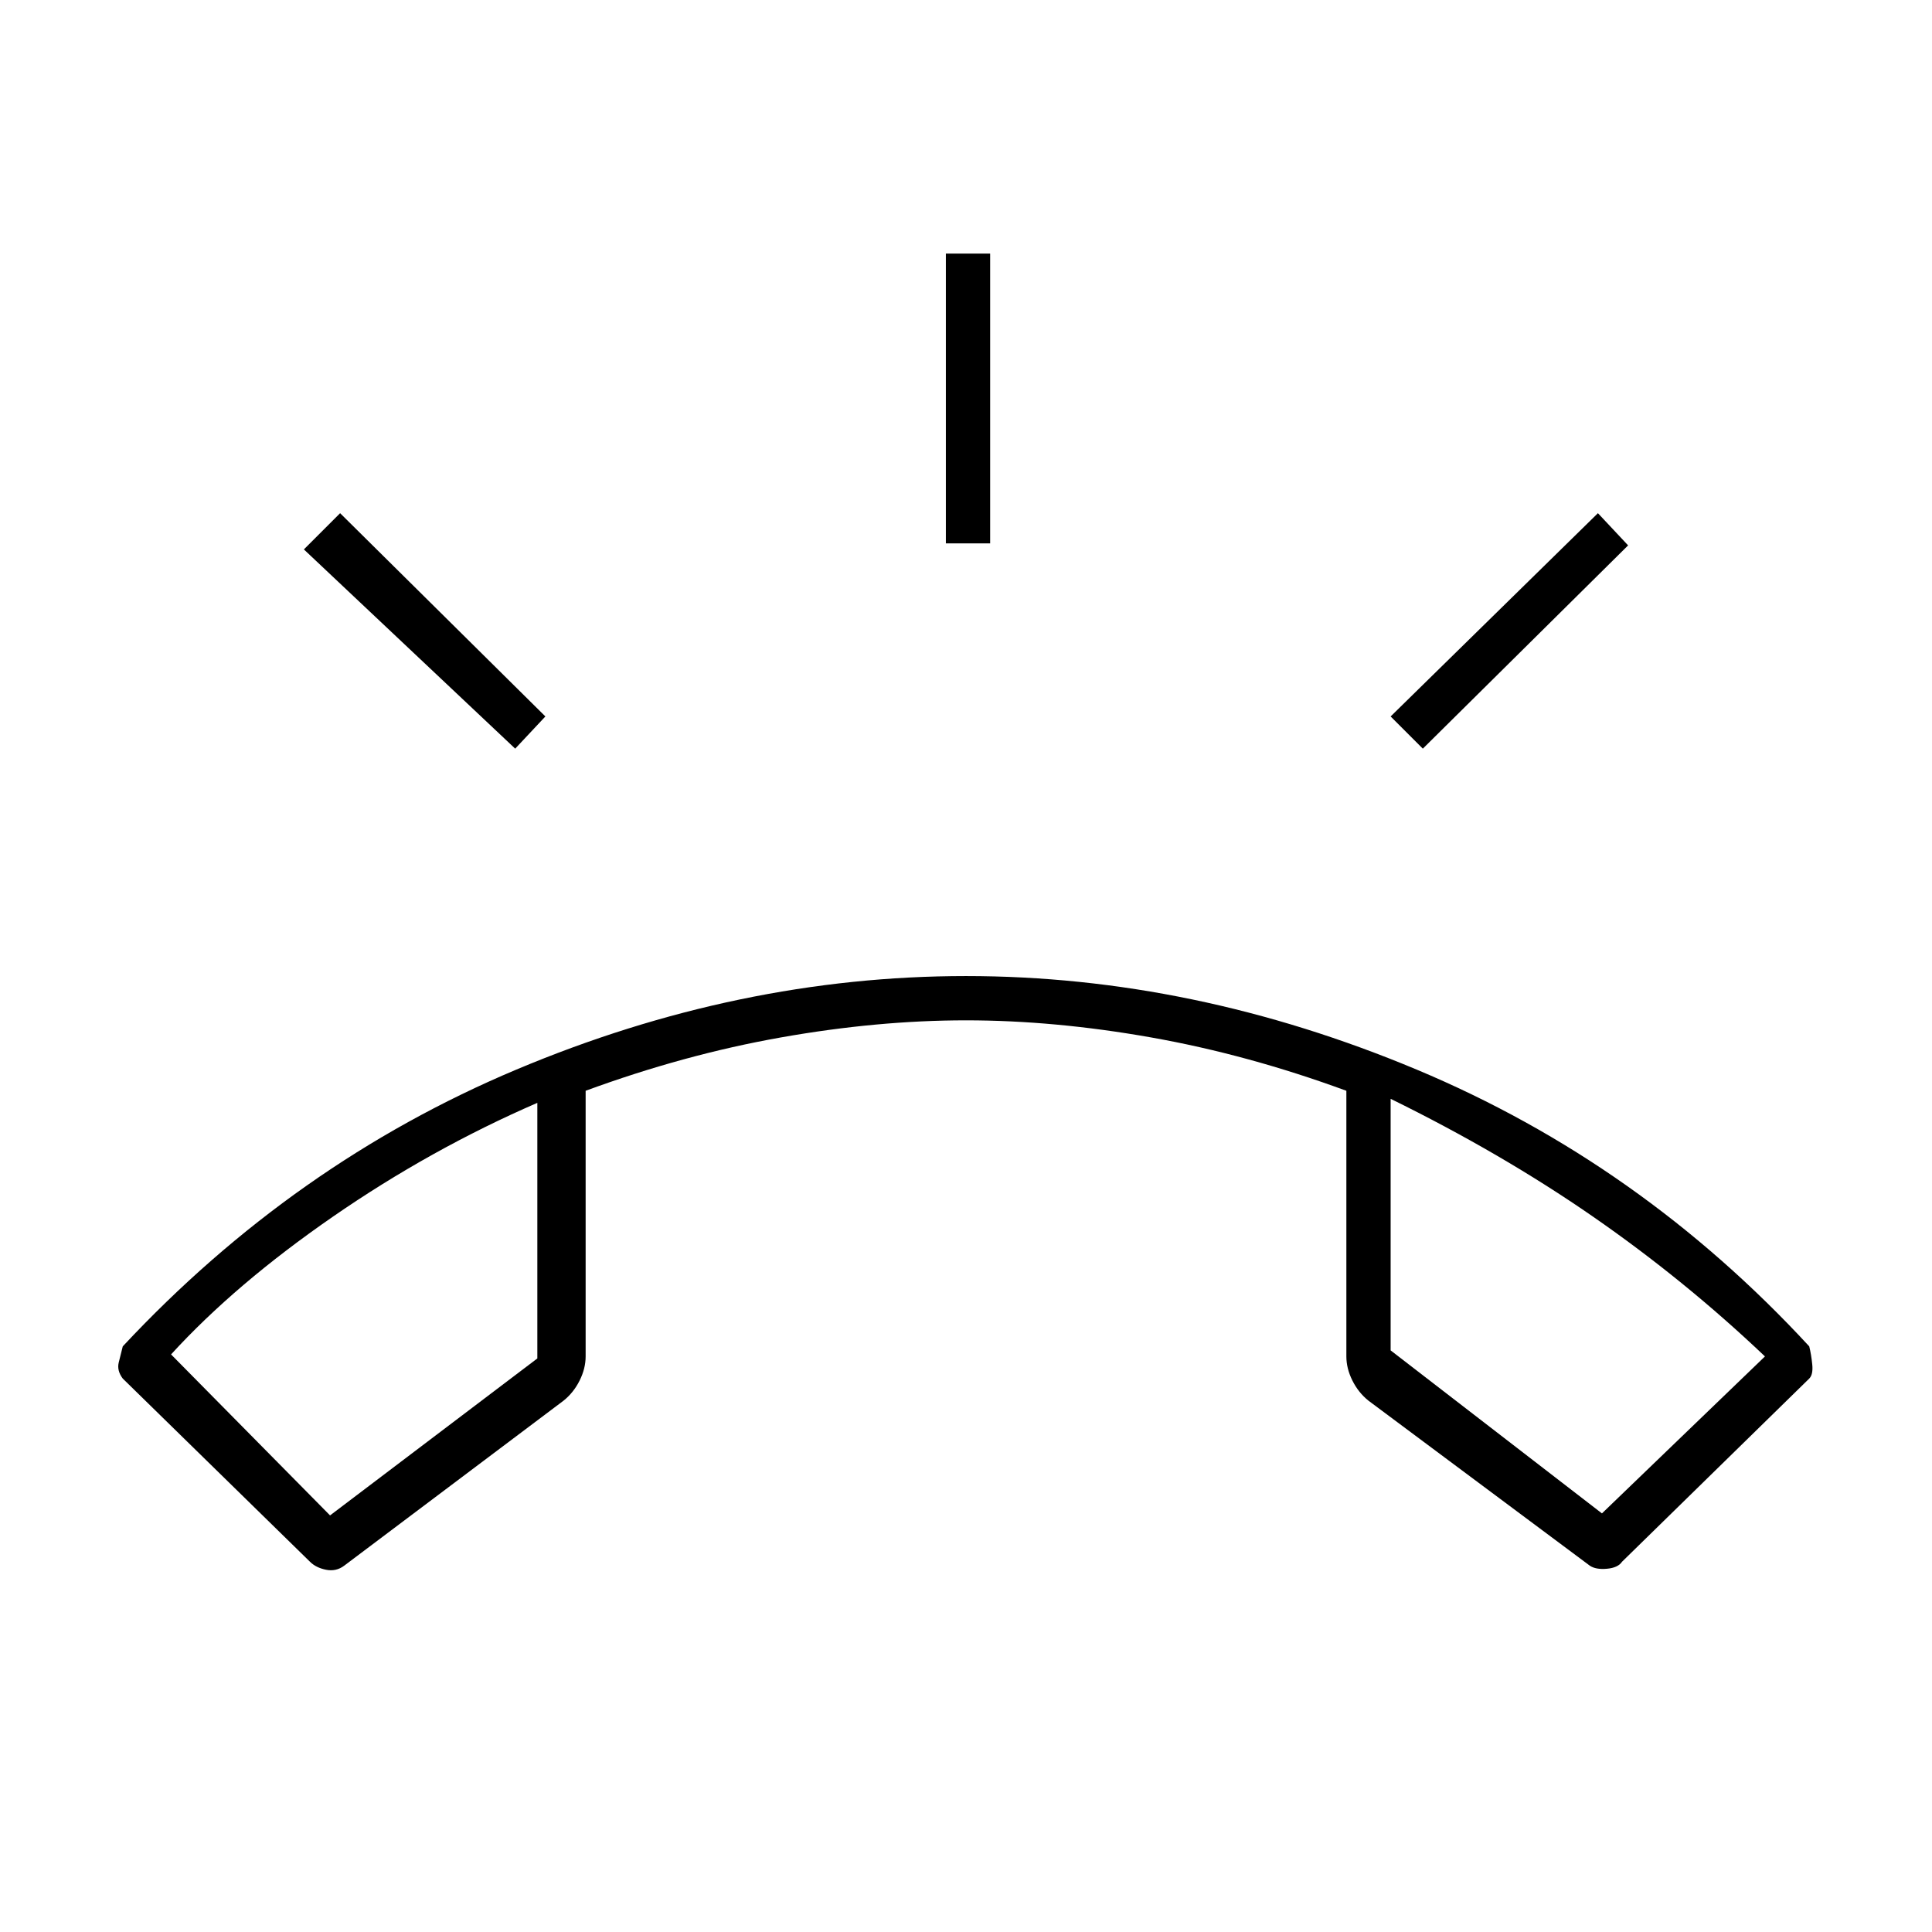 <svg xmlns="http://www.w3.org/2000/svg" width="48" height="48" viewBox="0 -960 960 960"><path d="M470-690v-144h22v144h-22Zm237 102-16-16 103-101 15 16-102 101Zm-451 0-105-99 18-18 102 101-15 16Zm224 113q113 0 224 46.5T899-291q1 4 1.5 9t-1.5 7l-93 91q-2 3-7.5 3.5T790-182l-110-82q-5-4-8-10t-3-12v-132q-49-18-97-26.5t-92-8.5q-44 0-92 8.5T291-418v132q0 6-3 12t-8 10l-109 82q-4 3-9 2t-8-4l-93-91q-3-4-2-8l2-8q85-91 195.5-137.5T480-475Zm-213 63q-53 23-101.5 56.5T85-287l79 80 103-78v-127Zm424-2v125l105 81 81-78q-40-38-85.5-69.5T691-414Zm-424 2Zm424-2Z"/></svg>